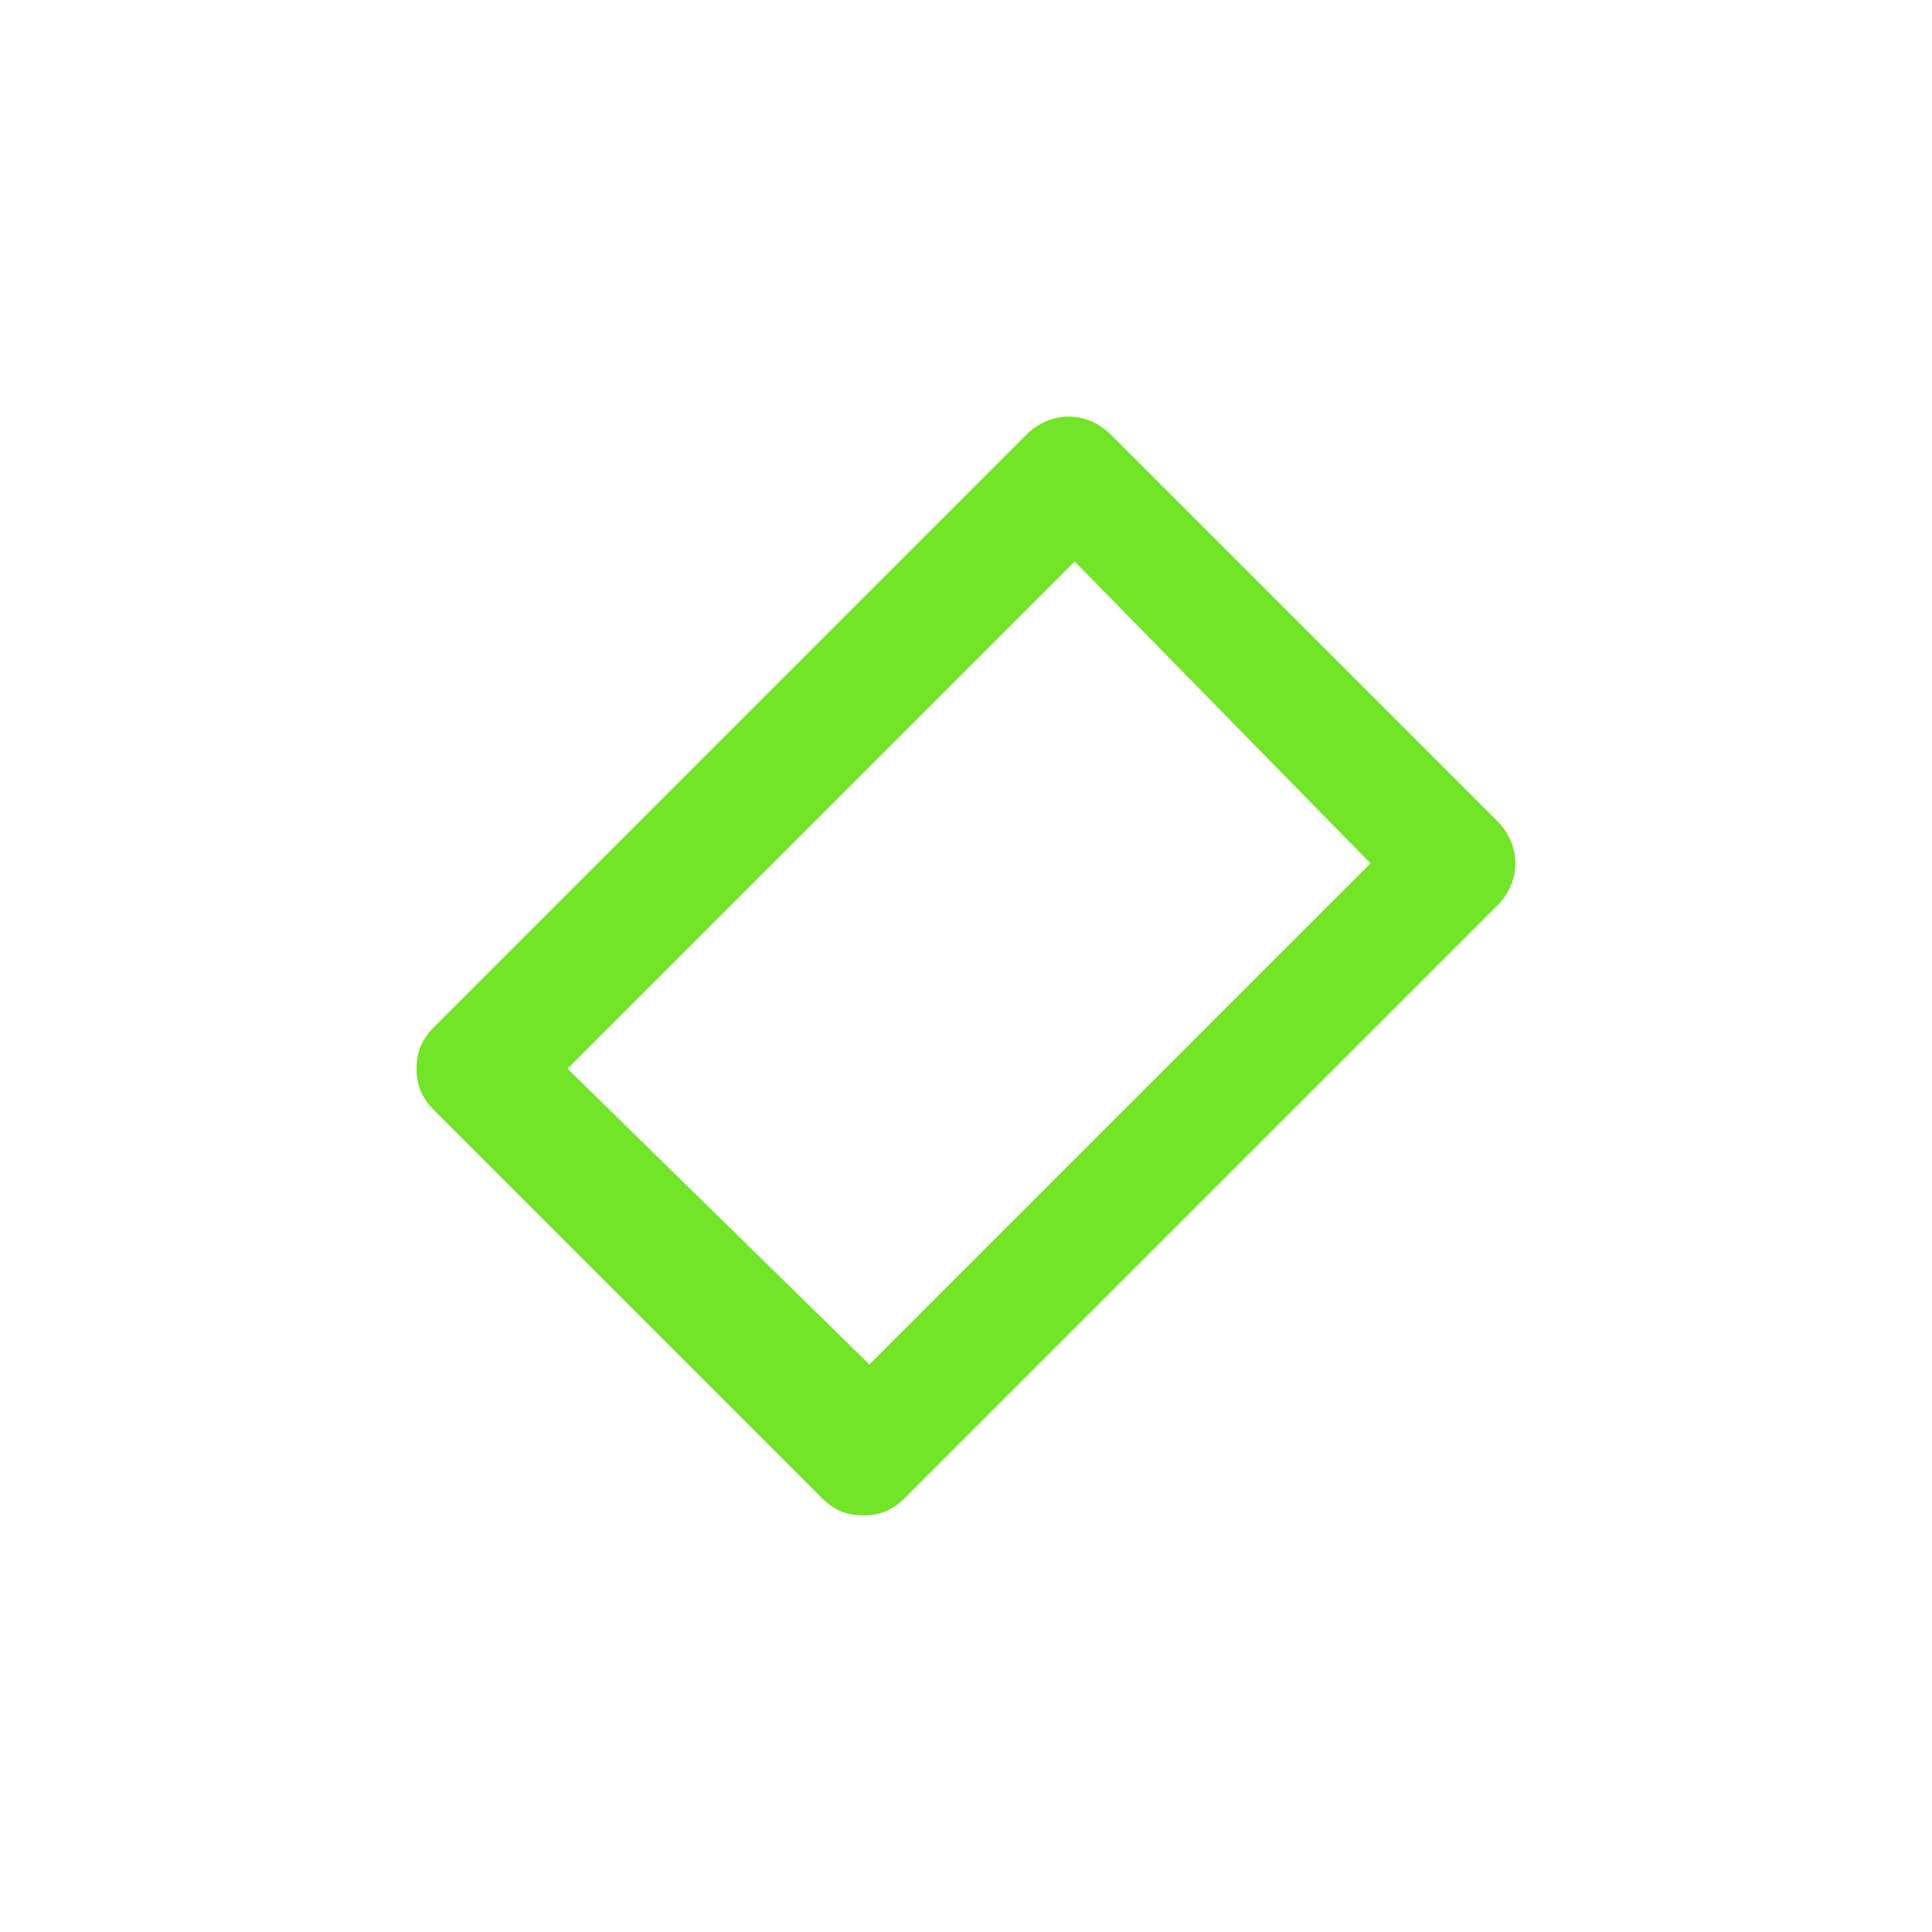 <?xml version="1.0" encoding="utf-8"?>
<!-- Generator: Adobe Illustrator 25.2.0, SVG Export Plug-In . SVG Version: 6.00 Build 0)  -->
<svg version="1.1" id="Layer_1" xmlns="http://www.w3.org/2000/svg" xmlns:xlink="http://www.w3.org/1999/xlink" x="0px" y="0px"
	 viewBox="0 0 32 32" style="enable-background:new 0 0 32 32;" xml:space="preserve">
<style type="text/css">
	.st0{fill:#73E529;}
</style>
<g>
	<path class="st0" d="M14.3,25.1c-0.3,0-0.5-0.1-0.7-0.3l-6.4-6.4C7,18.2,6.9,18,6.9,17.7S7,17.2,7.2,17L17,7.2c0.4-0.4,1-0.4,1.4,0
		l6.4,6.4c0.4,0.4,0.4,1,0,1.4L15,24.8C14.8,25,14.6,25.1,14.3,25.1z M9.4,17.7l5,4.9l8.3-8.3l-4.9-5L9.4,17.7z"/>
</g>
</svg>
